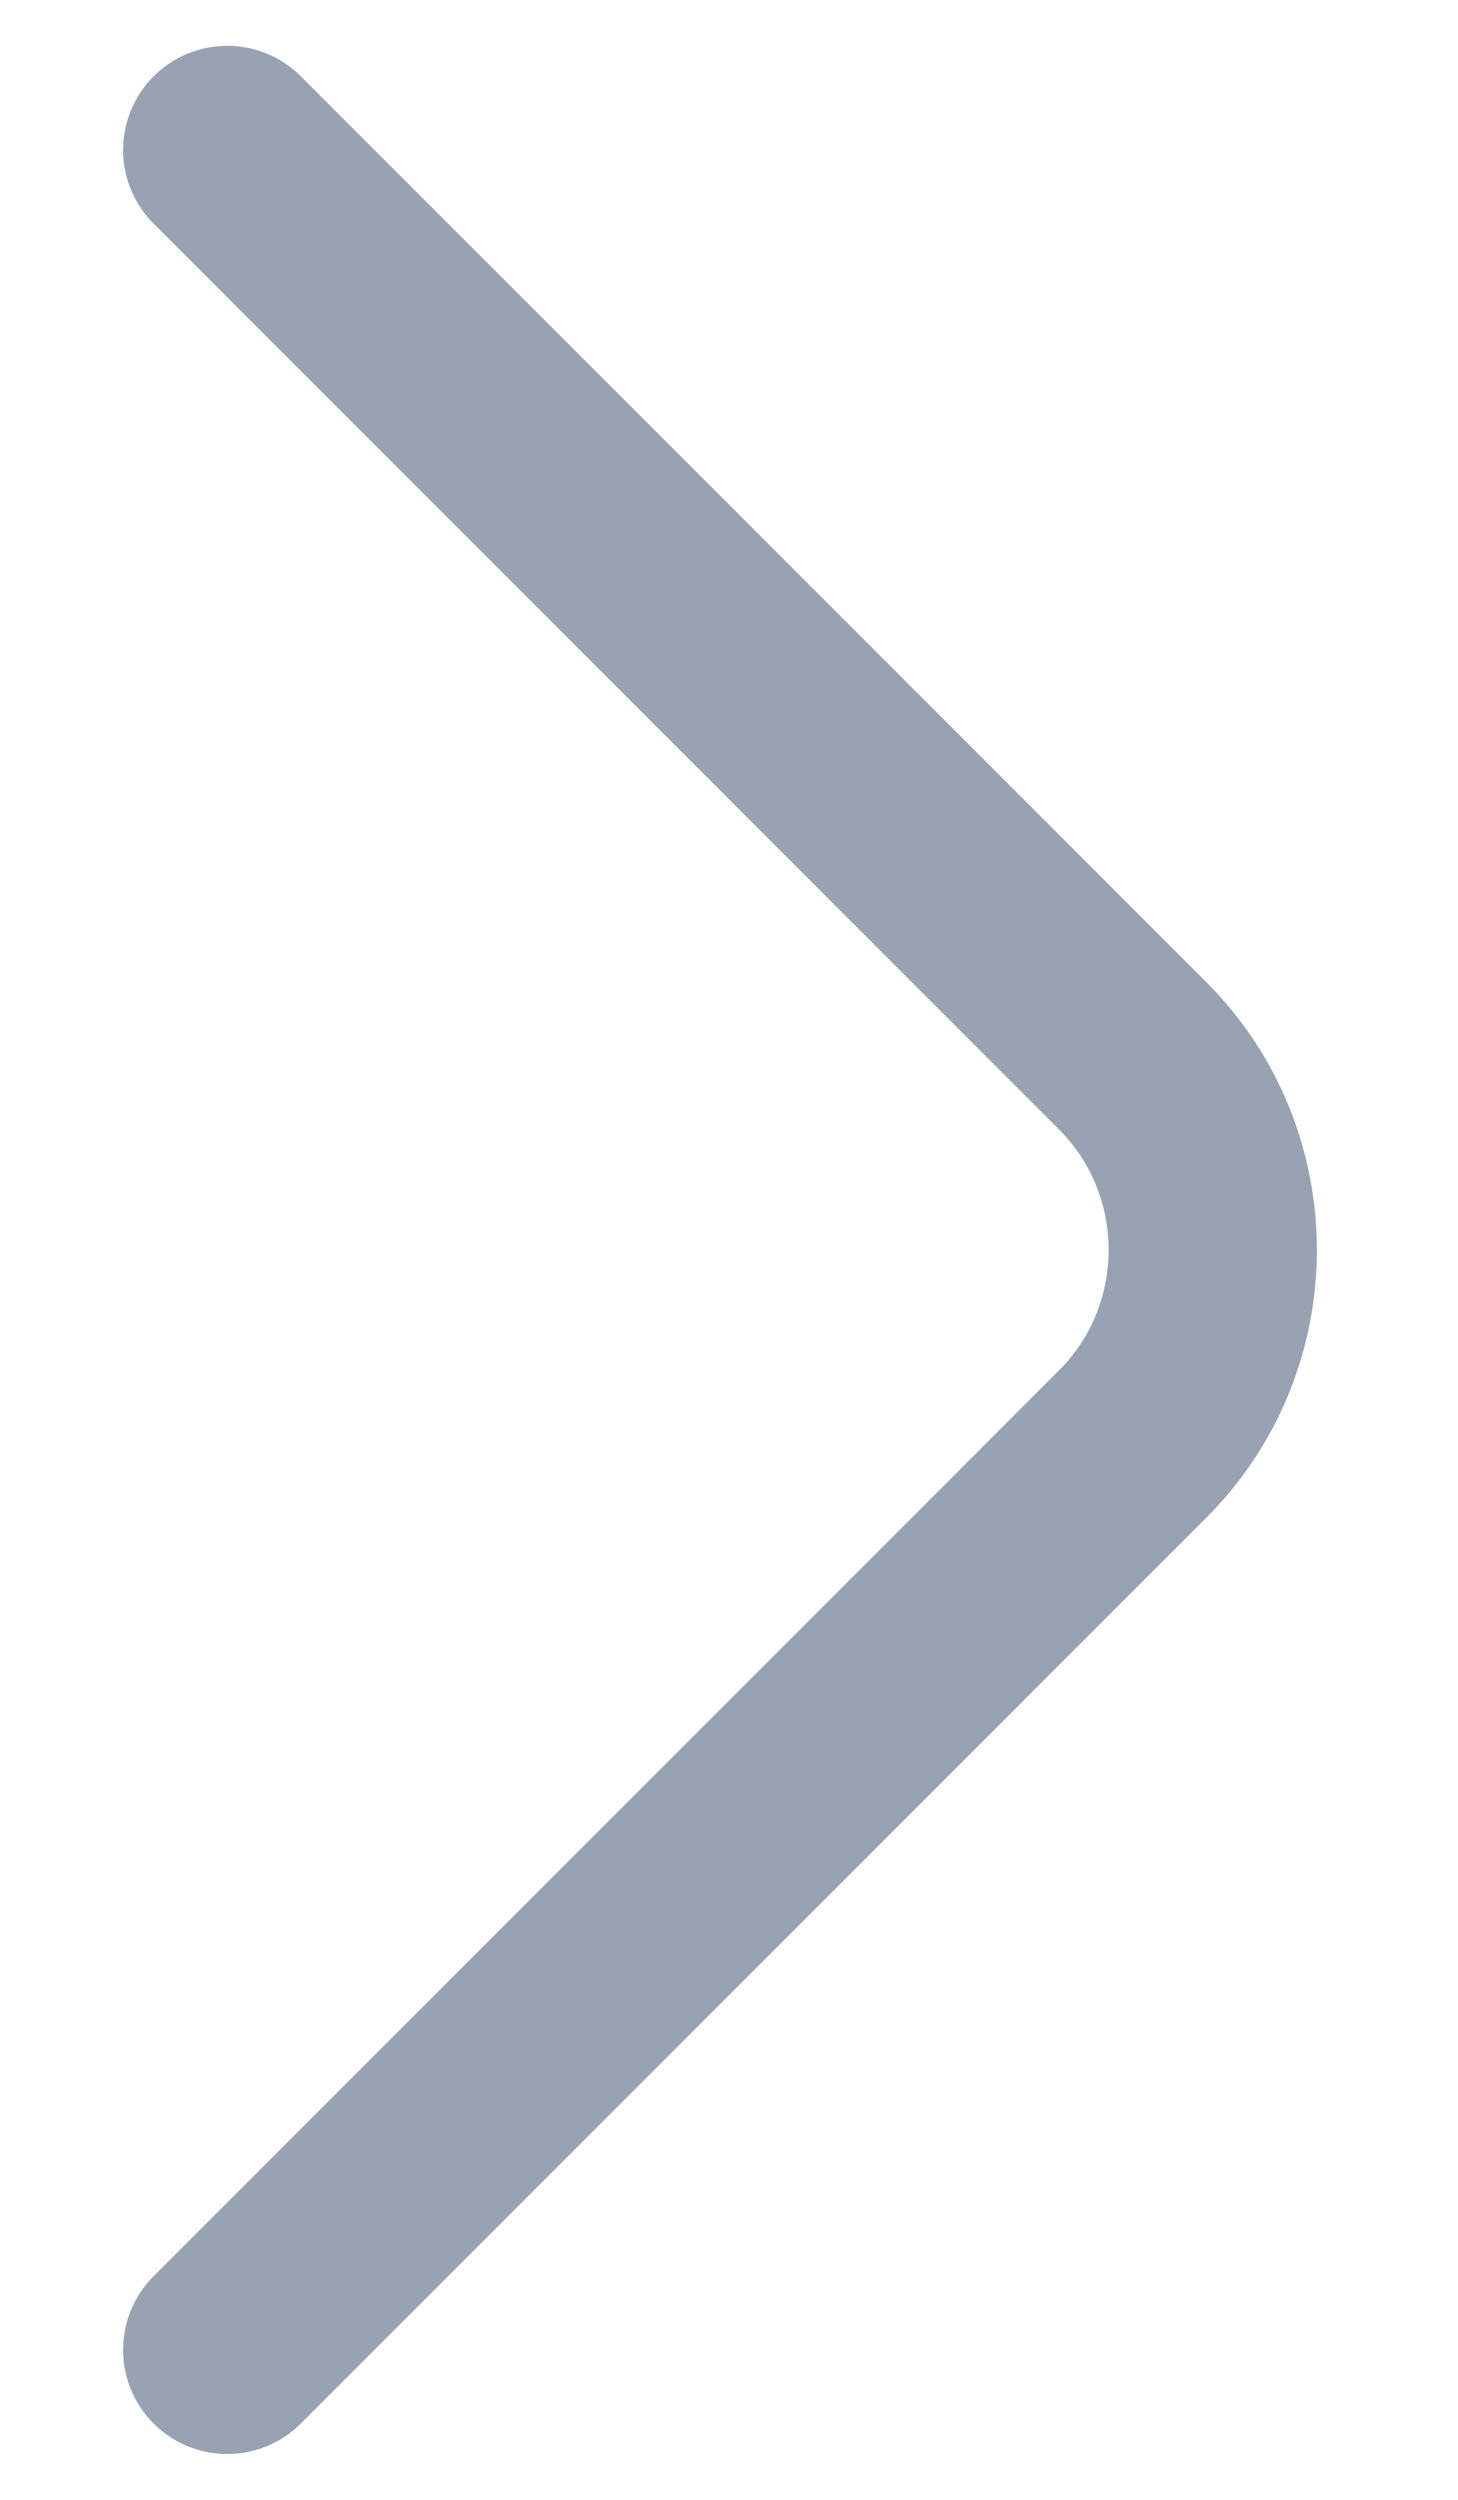 <svg width="7" height="12" viewBox="0 0 7 12" fill="none" xmlns="http://www.w3.org/2000/svg">
  <path d="M1.091 11.28L5.437 6.933C5.951 6.42 5.951 5.58 5.437 5.067L1.091 0.72"
        stroke="#98A2B3" stroke-miterlimit="10" stroke-linecap="round" stroke-linejoin="round"/>
</svg>

